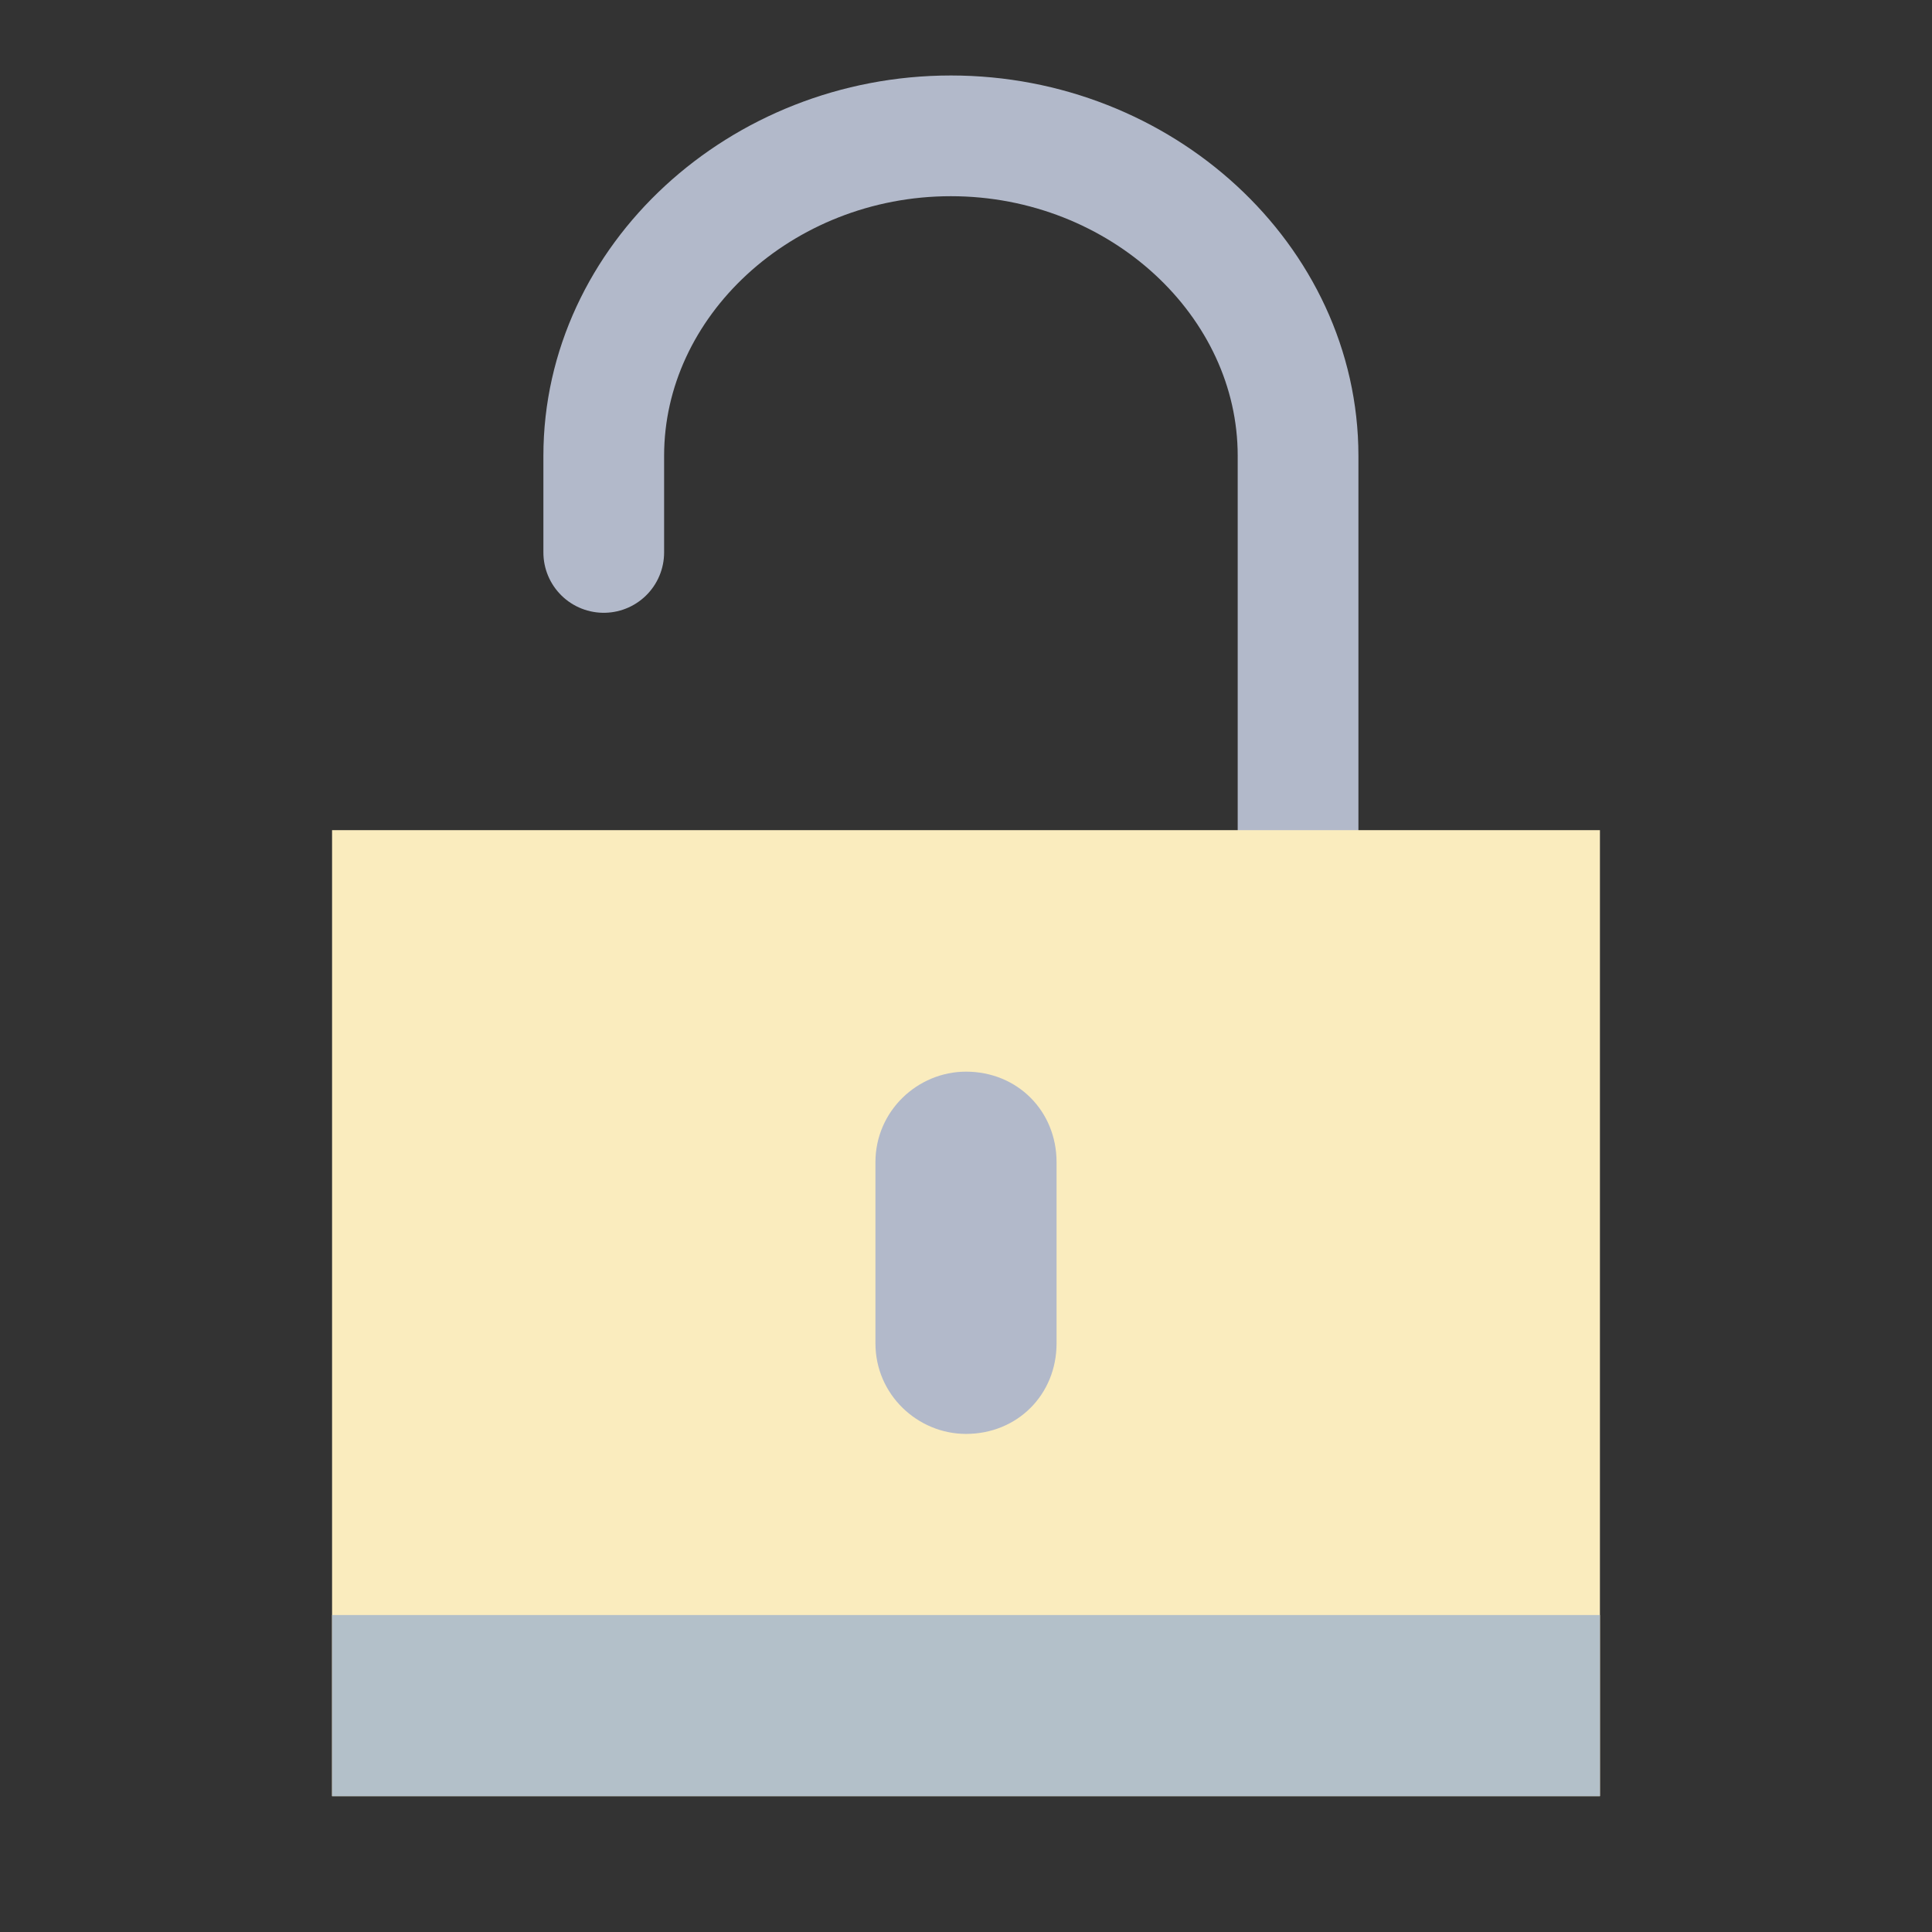 <?xml version="1.0" encoding="UTF-8" standalone="no"?>
<!-- Generator: Adobe Illustrator 22.0.1, SVG Export Plug-In . SVG Version: 6.00 Build 0)  -->

<svg
   xmlns:dc="http://purl.org/dc/elements/1.1/"
   xmlns:cc="http://creativecommons.org/ns#"
   xmlns:rdf="http://www.w3.org/1999/02/22-rdf-syntax-ns#"
   xmlns:svg="http://www.w3.org/2000/svg"
   xmlns="http://www.w3.org/2000/svg"
   xmlns:sodipodi="http://sodipodi.sourceforge.net/DTD/sodipodi-0.dtd"
   xmlns:inkscape="http://www.inkscape.org/namespaces/inkscape"
   version="1.1"
   x="0px"
   y="0px"
   viewBox="0 0 64 64"
   style="enable-background:new 0 0 64 64;"
   xml:space="preserve"
   id="svg4505"
   sodipodi:docname="unlocked.svg"
   inkscape:export-filename="D:\dev\perso\hive\resources\unlocked.png"
   inkscape:export-xdpi="96"
   inkscape:export-ydpi="96"
   inkscape:version="0.92.1 r15371"><rect x="0" y="0" width="64" height="64" fill="#333333" stroke="none"/><defs
     id="defs4509" /><sodipodi:namedview
     pagecolor="#ffffff"
     bordercolor="#666666"
     borderopacity="1"
     objecttolerance="10"
     gridtolerance="10"
     guidetolerance="10"
     inkscape:pageopacity="0"
     inkscape:pageshadow="2"
     inkscape:window-width="1920"
     inkscape:window-height="1057"
     id="namedview4507"
     showgrid="false"
     inkscape:zoom="16"
     inkscape:cx="29.956467"
     inkscape:cy="27.127768"
     inkscape:window-x="1912"
     inkscape:window-y="-8"
     inkscape:window-maximized="1"
     inkscape:current-layer="unlocked" /><style
     type="text/css"
     id="style4485">
	.st0{display:none;}
	.st1{display:inline;fill:none;stroke:#424A60;stroke-width:4;stroke-linecap:round;stroke-miterlimit:10;}
	.st2{display:inline;fill:#EBBA16;}
	.st3{display:inline;fill:#424A60;}
	.st4{display:inline;fill:#38454F;}
	.st5{fill:none;stroke:#424A60;stroke-width:4;stroke-linecap:round;stroke-miterlimit:10;}
	.st6{fill:#EBBA16;}
	.st7{fill:#424A60;}
	.st8{fill:#38454F;}
</style><g
     id="locked"
     class="st0"><path
       class="st1"
       d="M20,30.5V15.1c0-5.8,5.2-10.6,11.5-10.6l0,0C37.8,4.5,43,9.3,43,15.1v15.4H20z"
       id="path4487" /><rect
       x="11"
       y="27.5"
       class="st2"
       width="42"
       height="32"
       id="rect4489" /><path
       class="st3"
       d="M32,47.5L32,47.5c-1.6,0-3-1.3-3-3v-6c0-1.7,1.4-3,3-3l0,0c1.7,0,3,1.3,3,3v6C35,46.2,33.7,47.5,32,47.5z"
       id="path4491" /><rect
       x="11"
       y="53.5"
       class="st4"
       width="42"
       height="6"
       id="rect4493" /></g><g
     id="unlocked"><path
       class="st5"
       d="M20,18.3v-3.2c0-5.8,5.2-10.6,11.5-10.6l0,0C37.8,4.5,43,9.3,43,15.1v12.4"
       id="path4496"
       style="stroke-width:3.999;stroke-miterlimit:10;stroke-dasharray:none;stroke:#b2b9ca;stroke-opacity:1" /><rect
       x="11"
       y="27.5"
       class="st6"
       width="42"
       height="32"
       id="rect4498"
       style="stroke:none;stroke-opacity:1;fill:#faecbe;fill-opacity:1" /><path
       class="st7"
       d="M32,47.5L32,47.5c-1.6,0-3-1.3-3-3v-6c0-1.7,1.4-3,3-3l0,0c1.7,0,3,1.3,3,3v6C35,46.2,33.7,47.5,32,47.5z"
       id="path4500"
       style="stroke-width:3.999;stroke-miterlimit:10;stroke-dasharray:none;fill:#b2b9ca;fill-opacity:1" /><rect
       x="11"
       y="53.5"
       class="st8"
       width="42"
       height="6"
       id="rect4502"
       style="stroke-width:3.999;stroke-miterlimit:10;stroke-dasharray:none;fill:#b3c0c9;fill-opacity:1" /></g></svg>